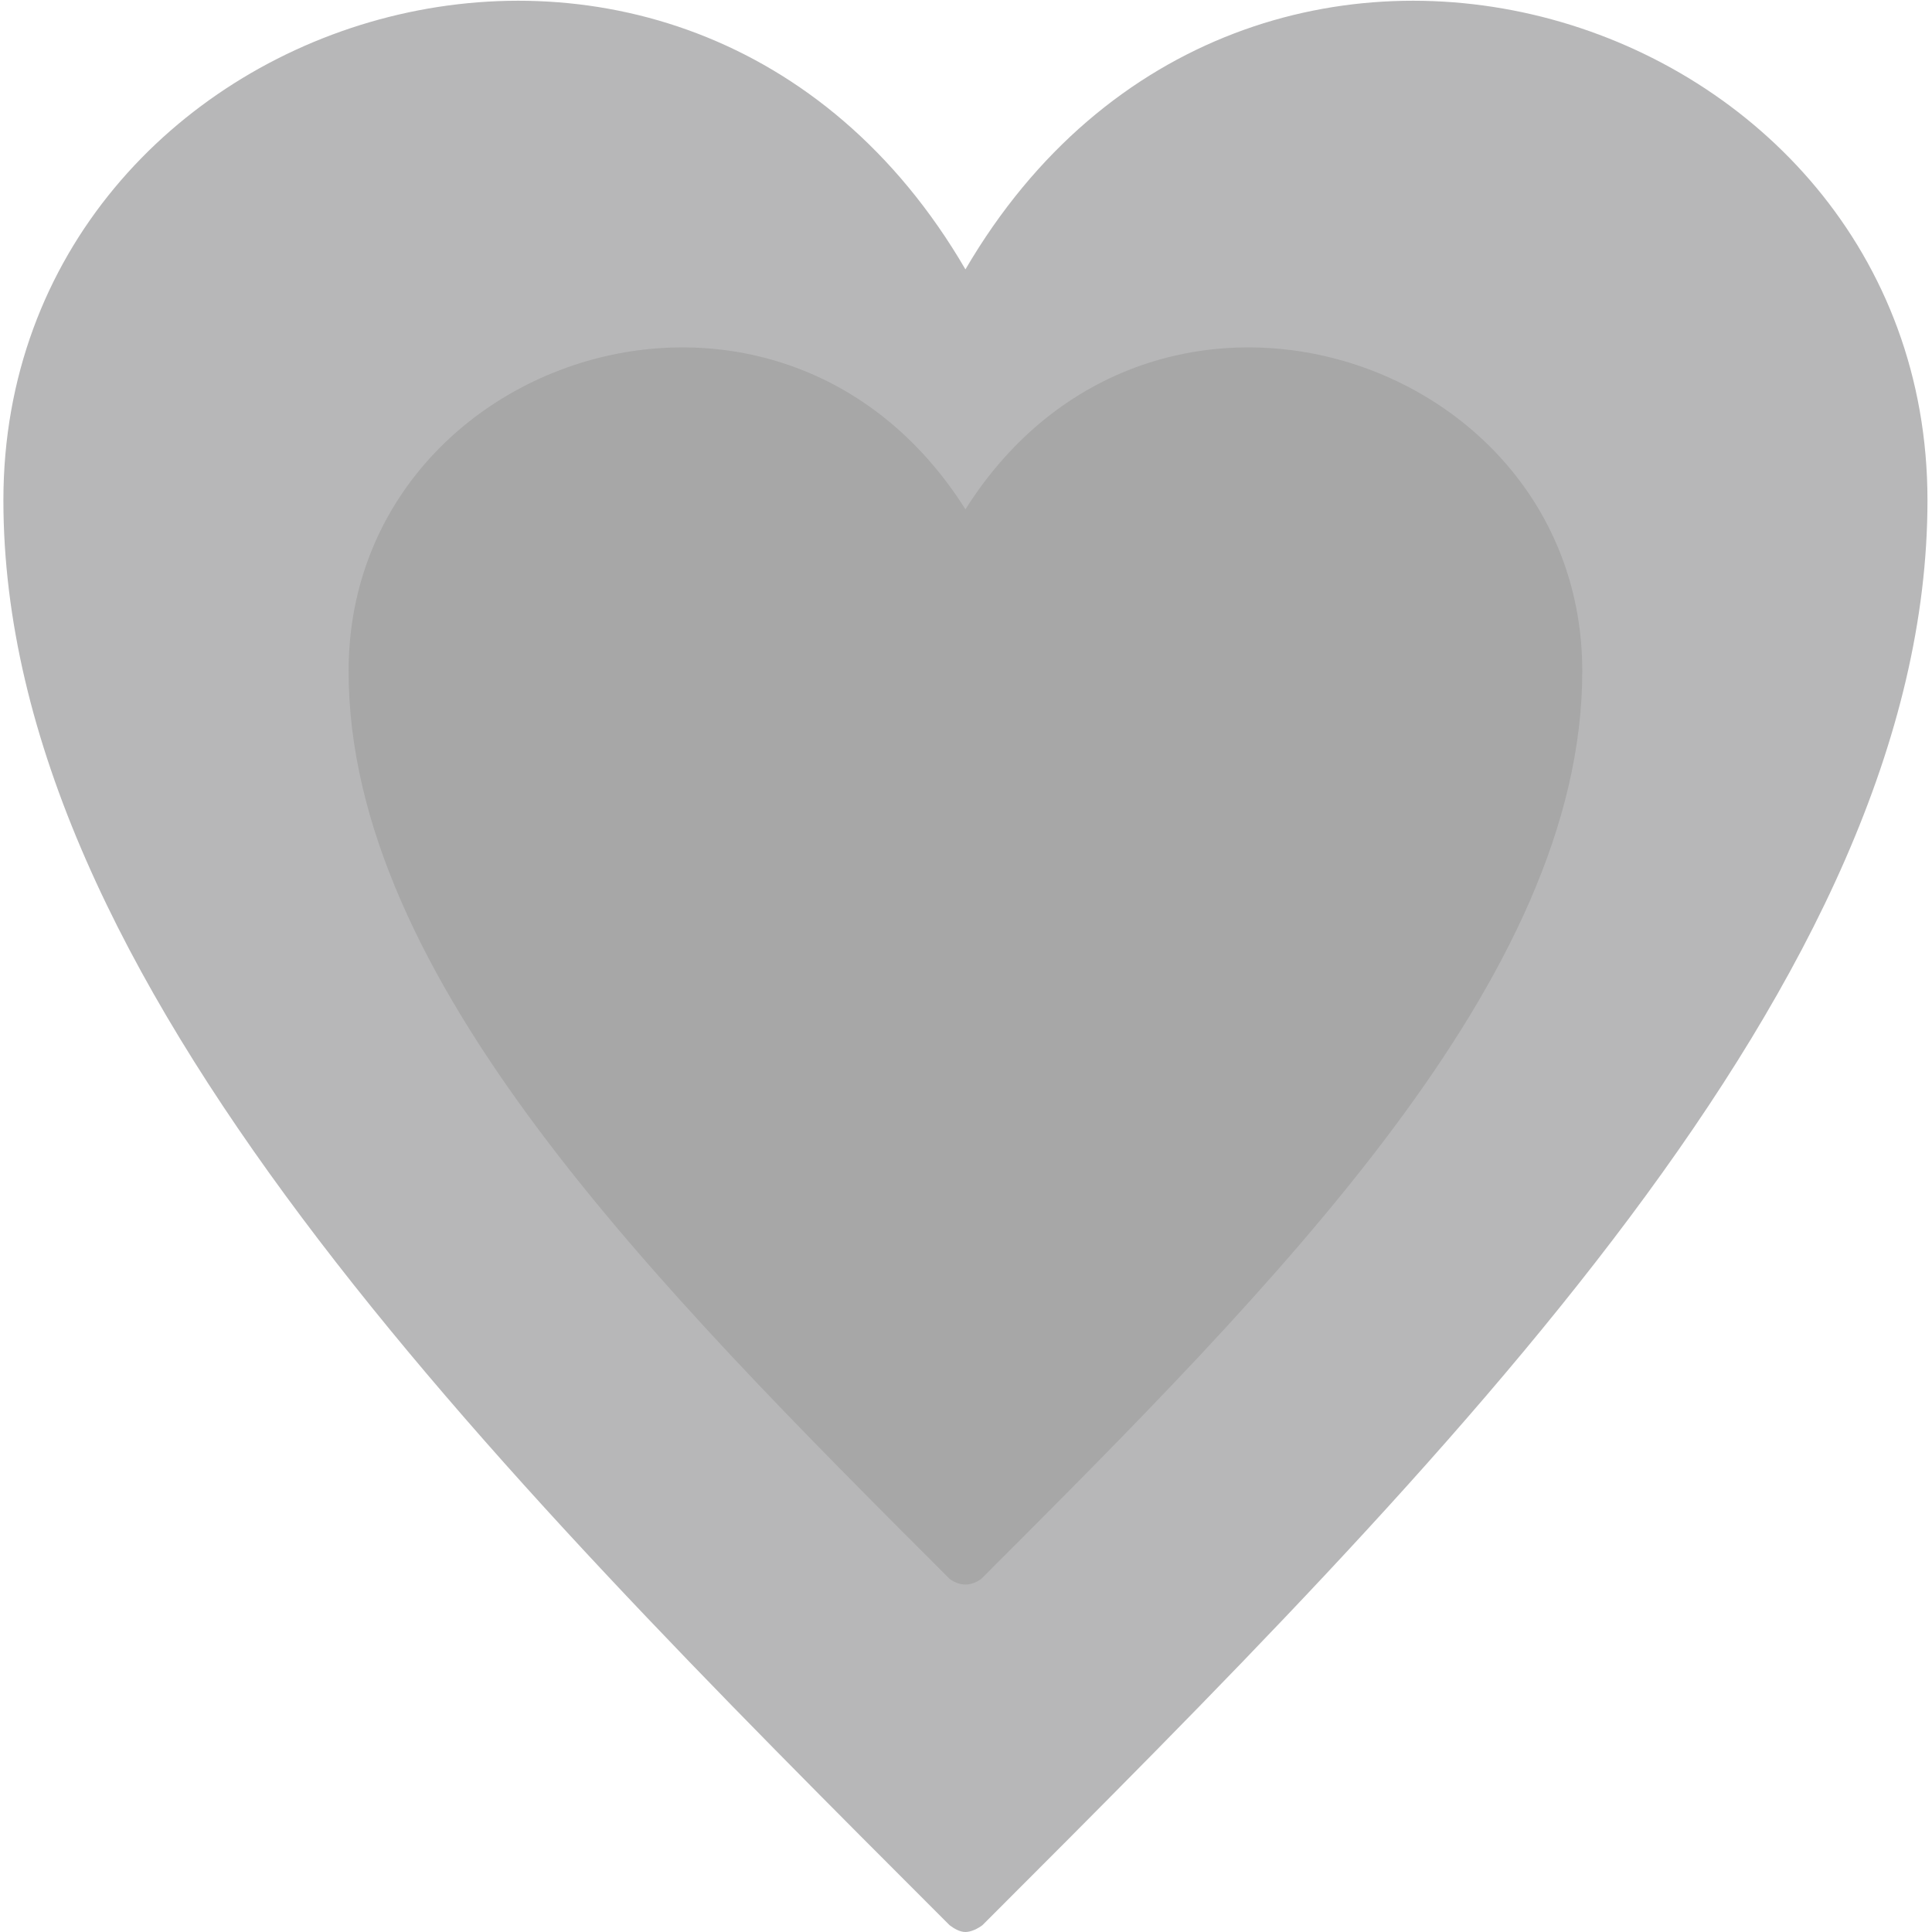 <!-- icon666.com - MILLIONS OF FREE VECTOR ICONS --><svg clip-rule="evenodd" fill-rule="evenodd" image-rendering="optimizeQuality" shape-rendering="geometricPrecision" text-rendering="geometricPrecision" viewBox="0 0 1707 1707" xmlns="http://www.w3.org/2000/svg"><g id="Layer_x0020_1"><path d="m853 1707c-5 0-10-3-14-6-411-411-836-836-836-1259 0-437 603-628 850-204 248-424 850-233 850 204 0 423-424 848-835 1259-4 3-10 6-15 6z" fill="#b7b7b8"></path><path d="m853 1400c-5 0-10-2-14-5-261-261-531-531-531-802 0-279 380-404 545-143 165-261 545-136 545 143 0 271-270 541-531 802-4 3-9 5-14 5z" fill="#a7a7a7"></path></g></svg>